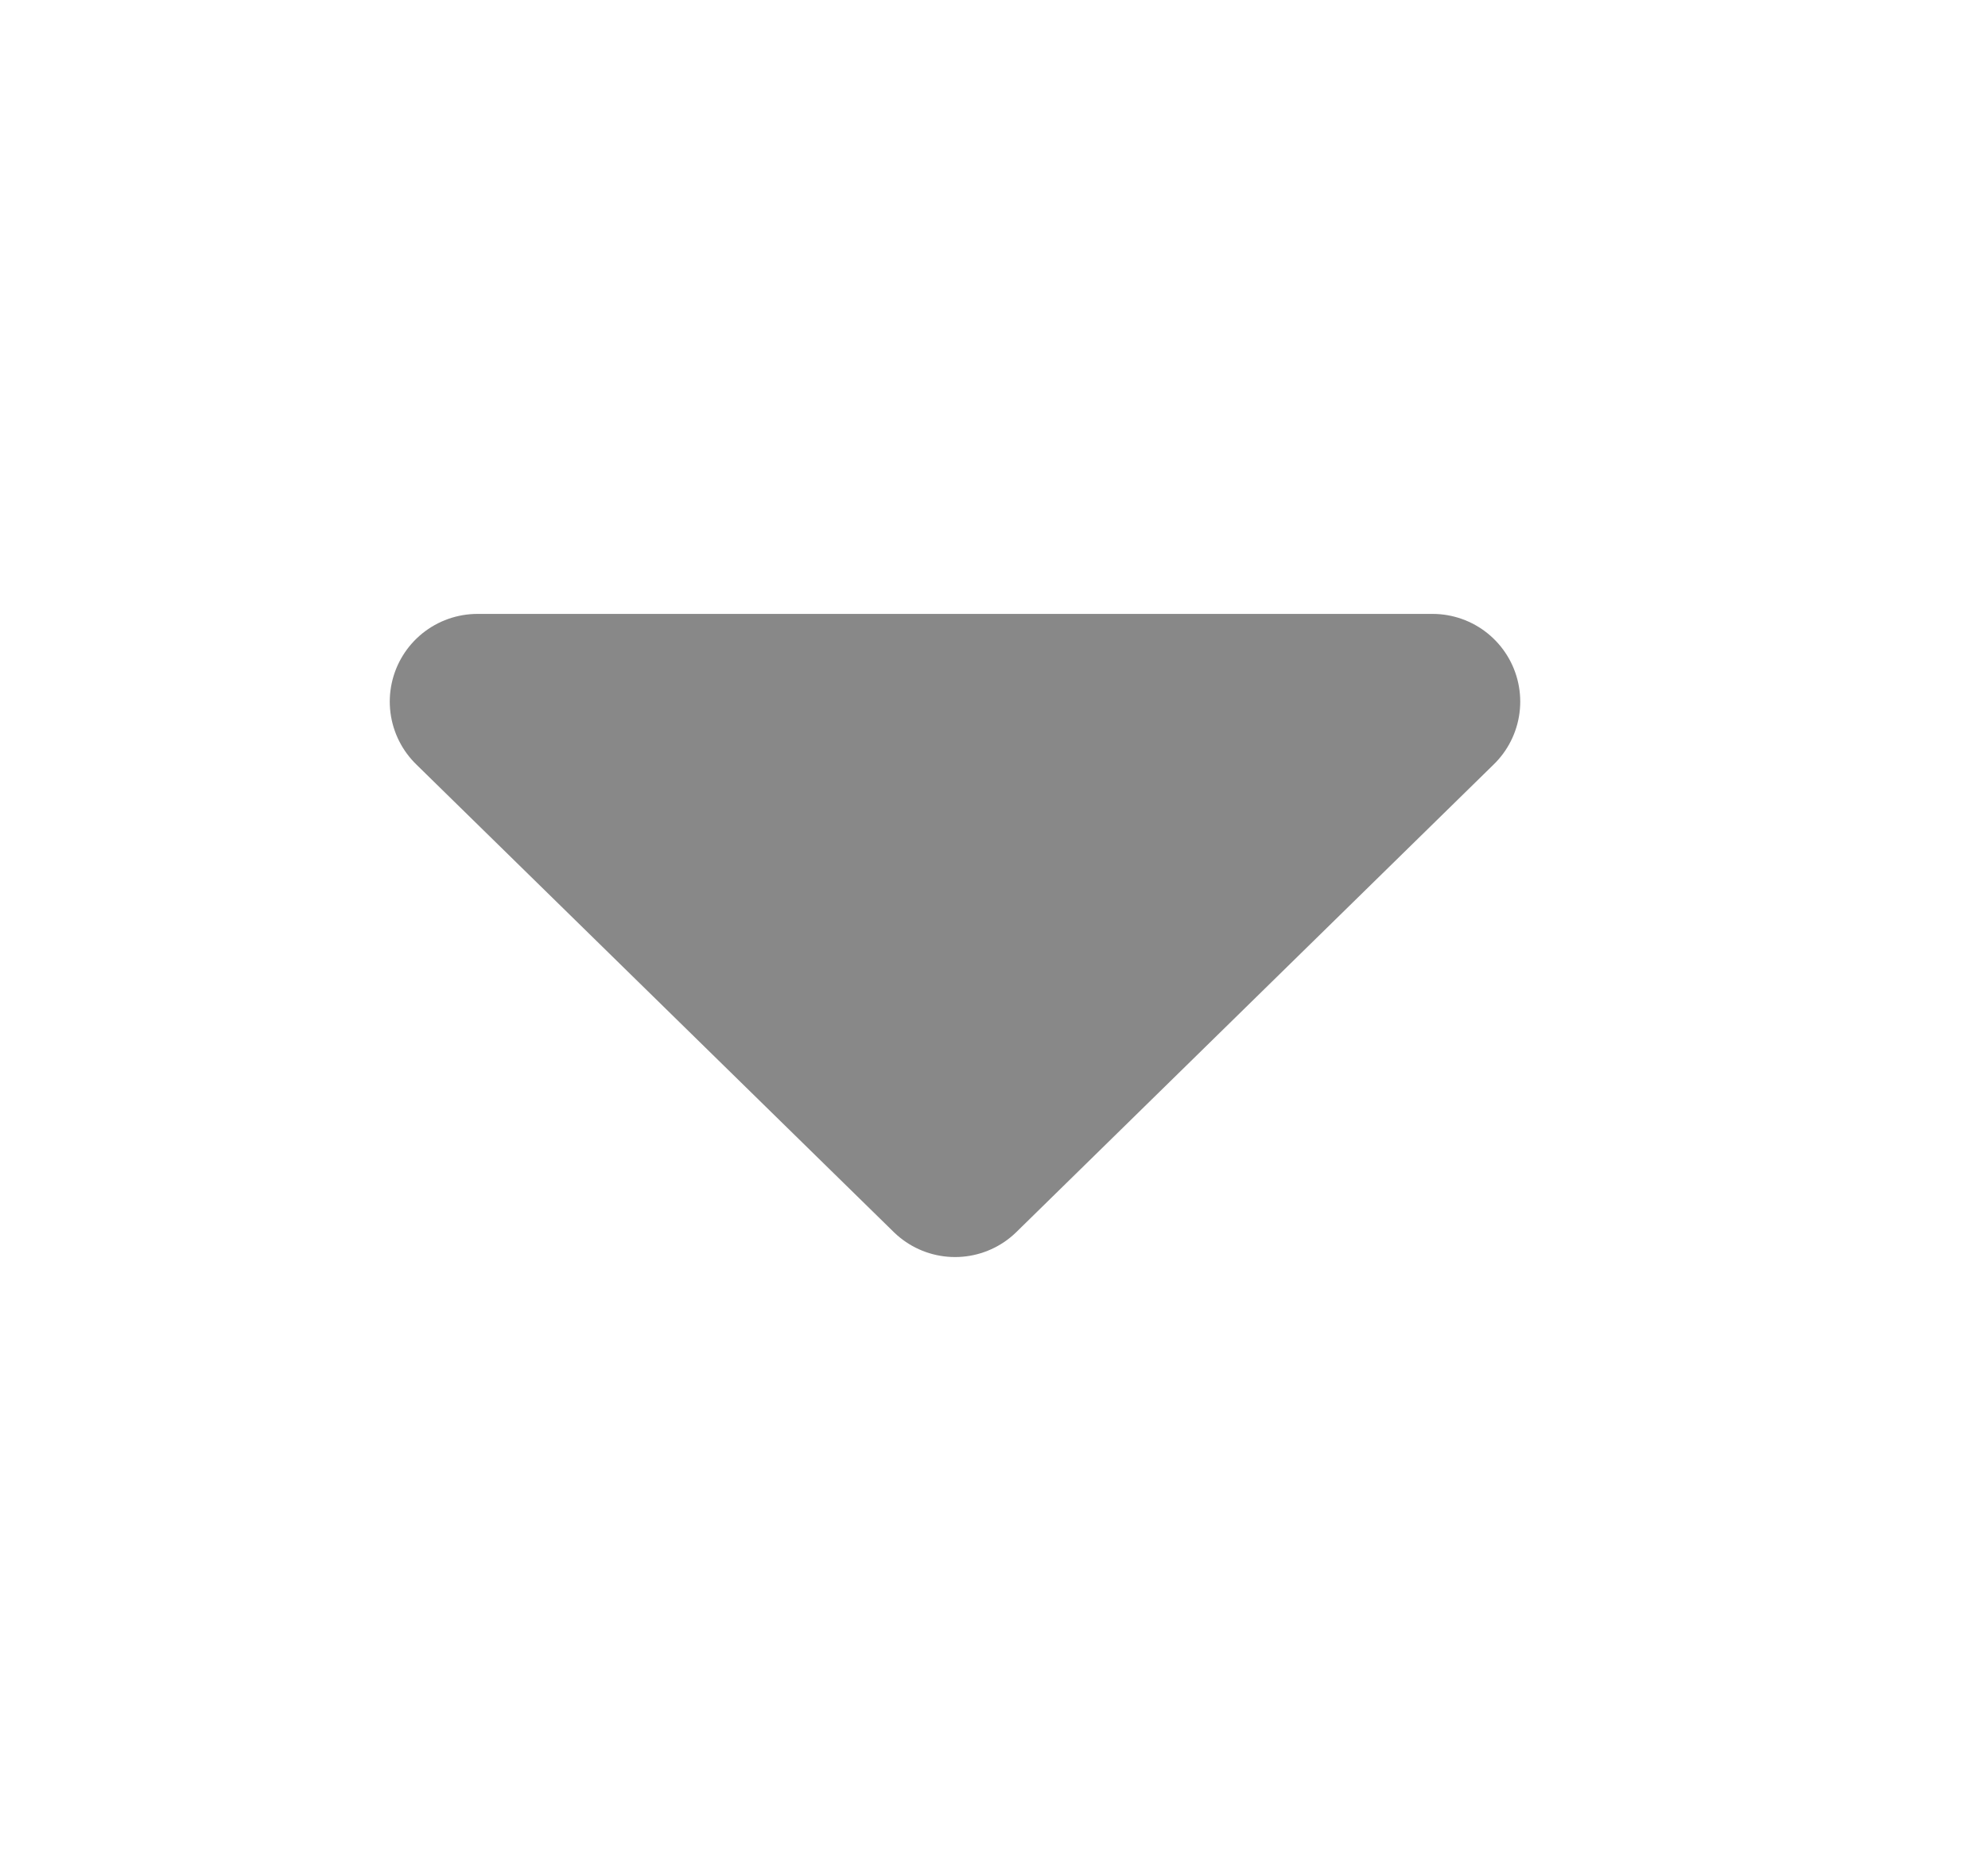 <svg width="17" height="16" viewBox="0 0 17 16" fill="none" xmlns="http://www.w3.org/2000/svg">
<mask id="mask0_1534_12170" style="mask-type:luminance" maskUnits="userSpaceOnUse" x="0" y="0" width="17" height="16">
<path fill-rule="evenodd" clip-rule="evenodd" d="M0 0H16.333V16H0V0Z" fill="white"/>
</mask>
<g mask="url(#mask0_1534_12170)">
<path fill-rule="evenodd" clip-rule="evenodd" d="M4.083 6L8.167 10L12.25 6L4.083 6Z" fill="#888888" stroke="#888888" stroke-width="1.5" stroke-linejoin="round"/>
</g>
</svg>
